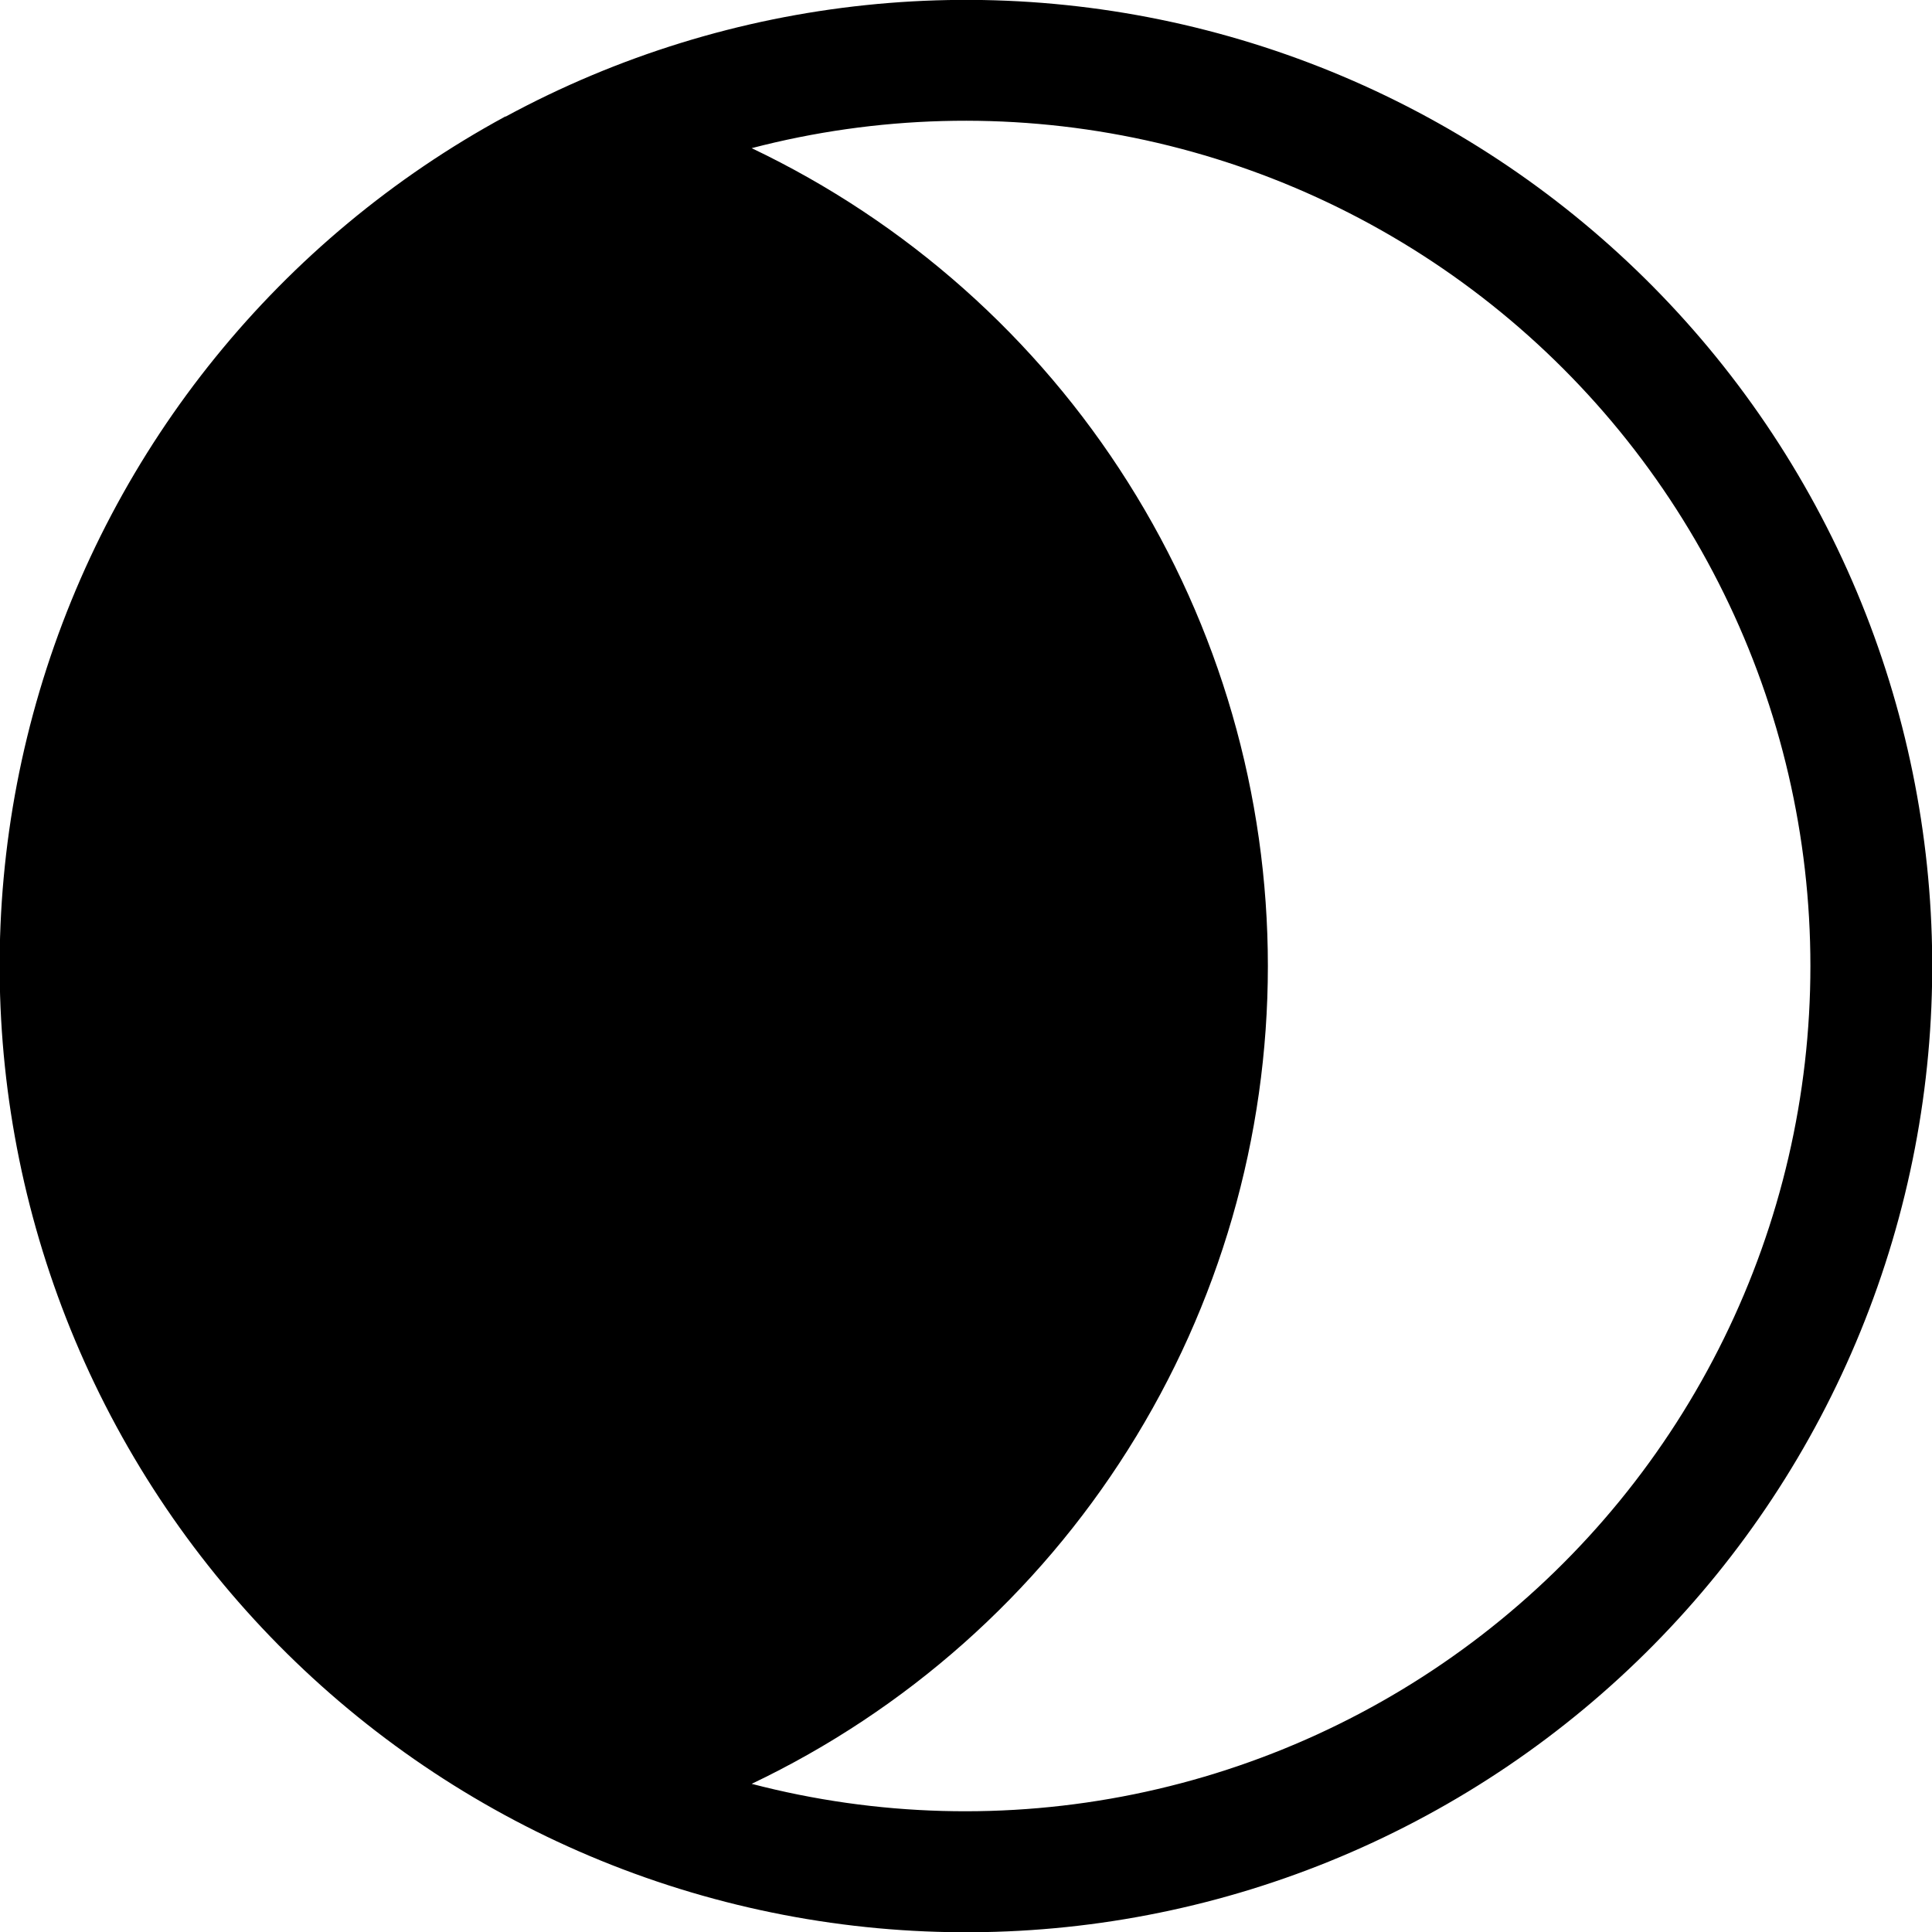 <svg width="16" height="16" viewBox="0 0 16 16" xmlns="http://www.w3.org/2000/svg"> <g clip-path="url(#clip0_34_4704)"> <path d="M6.225 1.227C7.505 1.837 8.586 2.796 9.342 3.995C10.099 5.194 10.5 6.582 10.5 8C10.5 9.418 10.099 10.806 9.342 12.005C8.586 13.204 7.505 14.163 6.225 14.773C7.26 15.043 8.343 15.073 9.392 14.859C10.44 14.645 11.425 14.194 12.272 13.54C13.119 12.886 13.805 12.046 14.276 11.086C14.748 10.126 14.993 9.07 14.993 8C14.993 6.93 14.748 5.874 14.276 4.914C13.805 3.954 13.119 3.114 12.272 2.46C11.425 1.806 10.44 1.355 9.392 1.141C8.343 0.927 7.26 0.957 6.225 1.227ZM4.187 0.966C6.053 -0.045 8.244 -0.274 10.278 0.33C12.312 0.934 14.024 2.321 15.035 4.187C16.046 6.053 16.275 8.244 15.671 10.278C15.067 12.312 13.68 14.024 11.814 15.035C9.948 16.047 7.757 16.275 5.722 15.671C3.687 15.067 1.976 13.679 0.964 11.813C-0.047 9.948 -0.276 7.756 0.328 5.722C0.932 3.687 2.32 1.976 4.186 0.964L4.187 0.966Z"/> </g> <defs> <clipPath id="clip0_34_4704"> <rect width="16" height="16"/> </clipPath> </defs> </svg>
